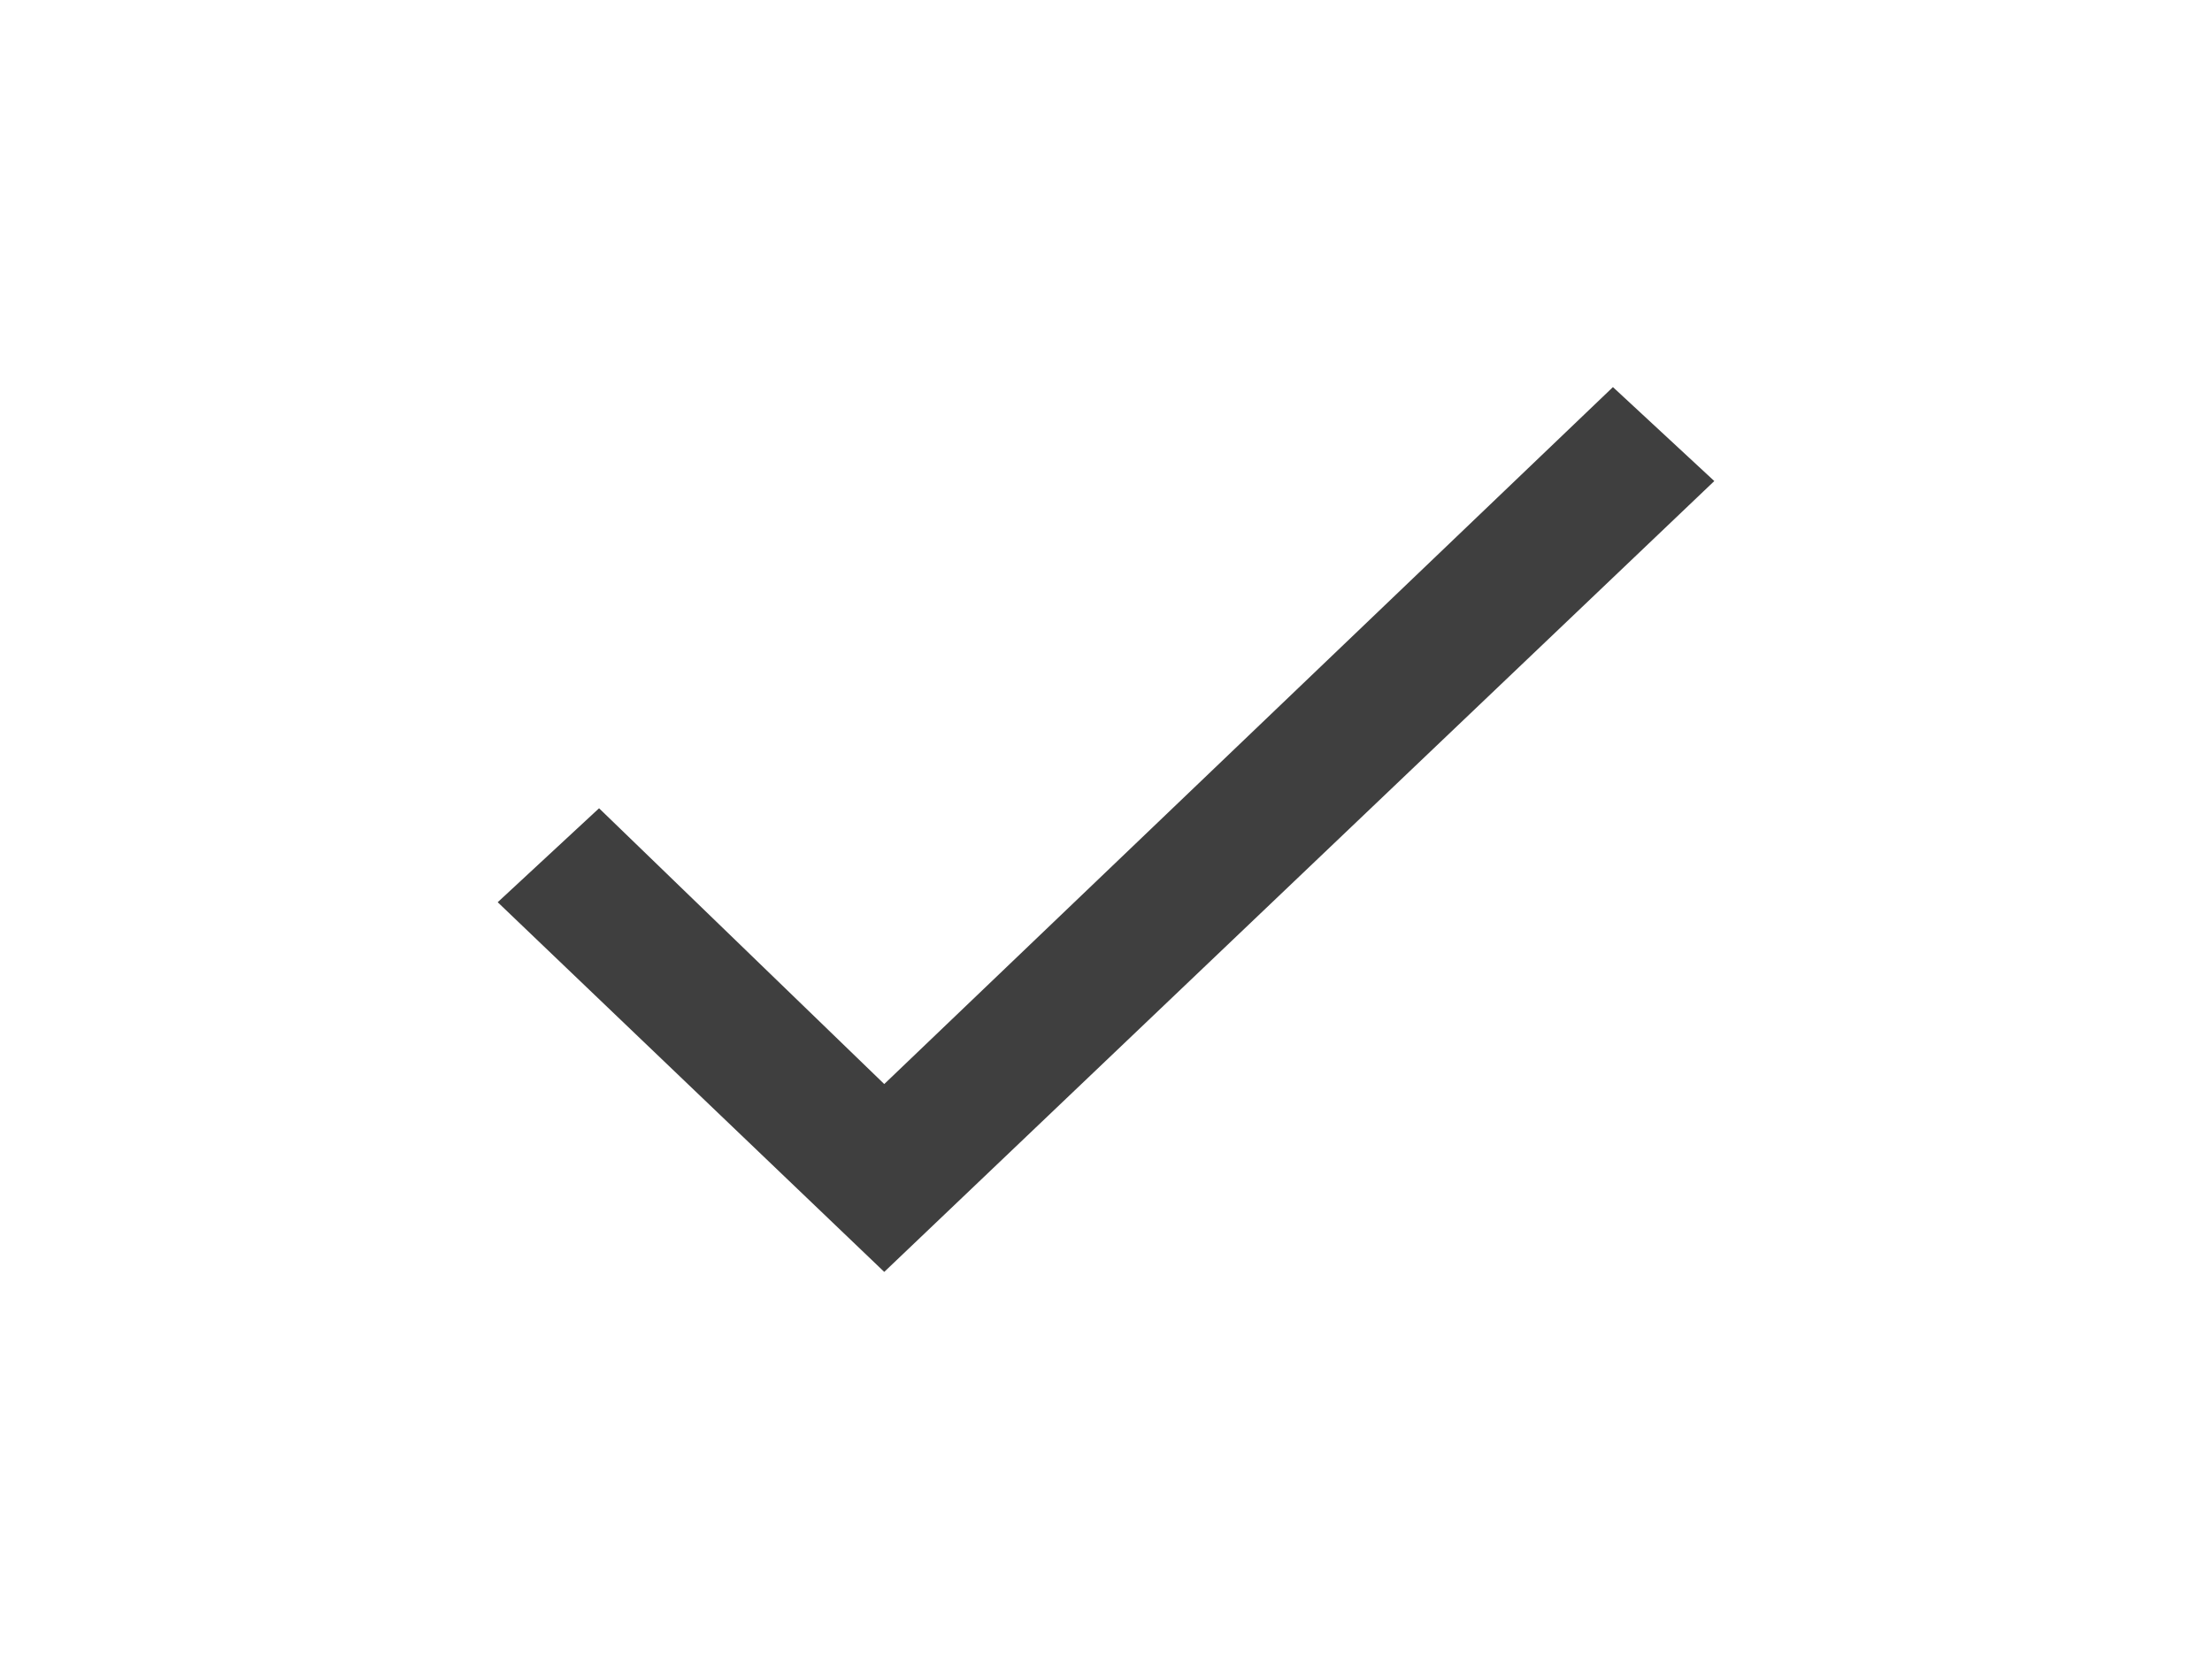 <svg width="40" height="30" viewBox="0 0 40 30" fill="none" xmlns="http://www.w3.org/2000/svg">
<path d="M15.99 19.603L29.167 7L31 8.699L15.99 23L9 16.315L10.833 14.616L15.99 19.603Z" fill="#3F3F3F"/>
</svg>
